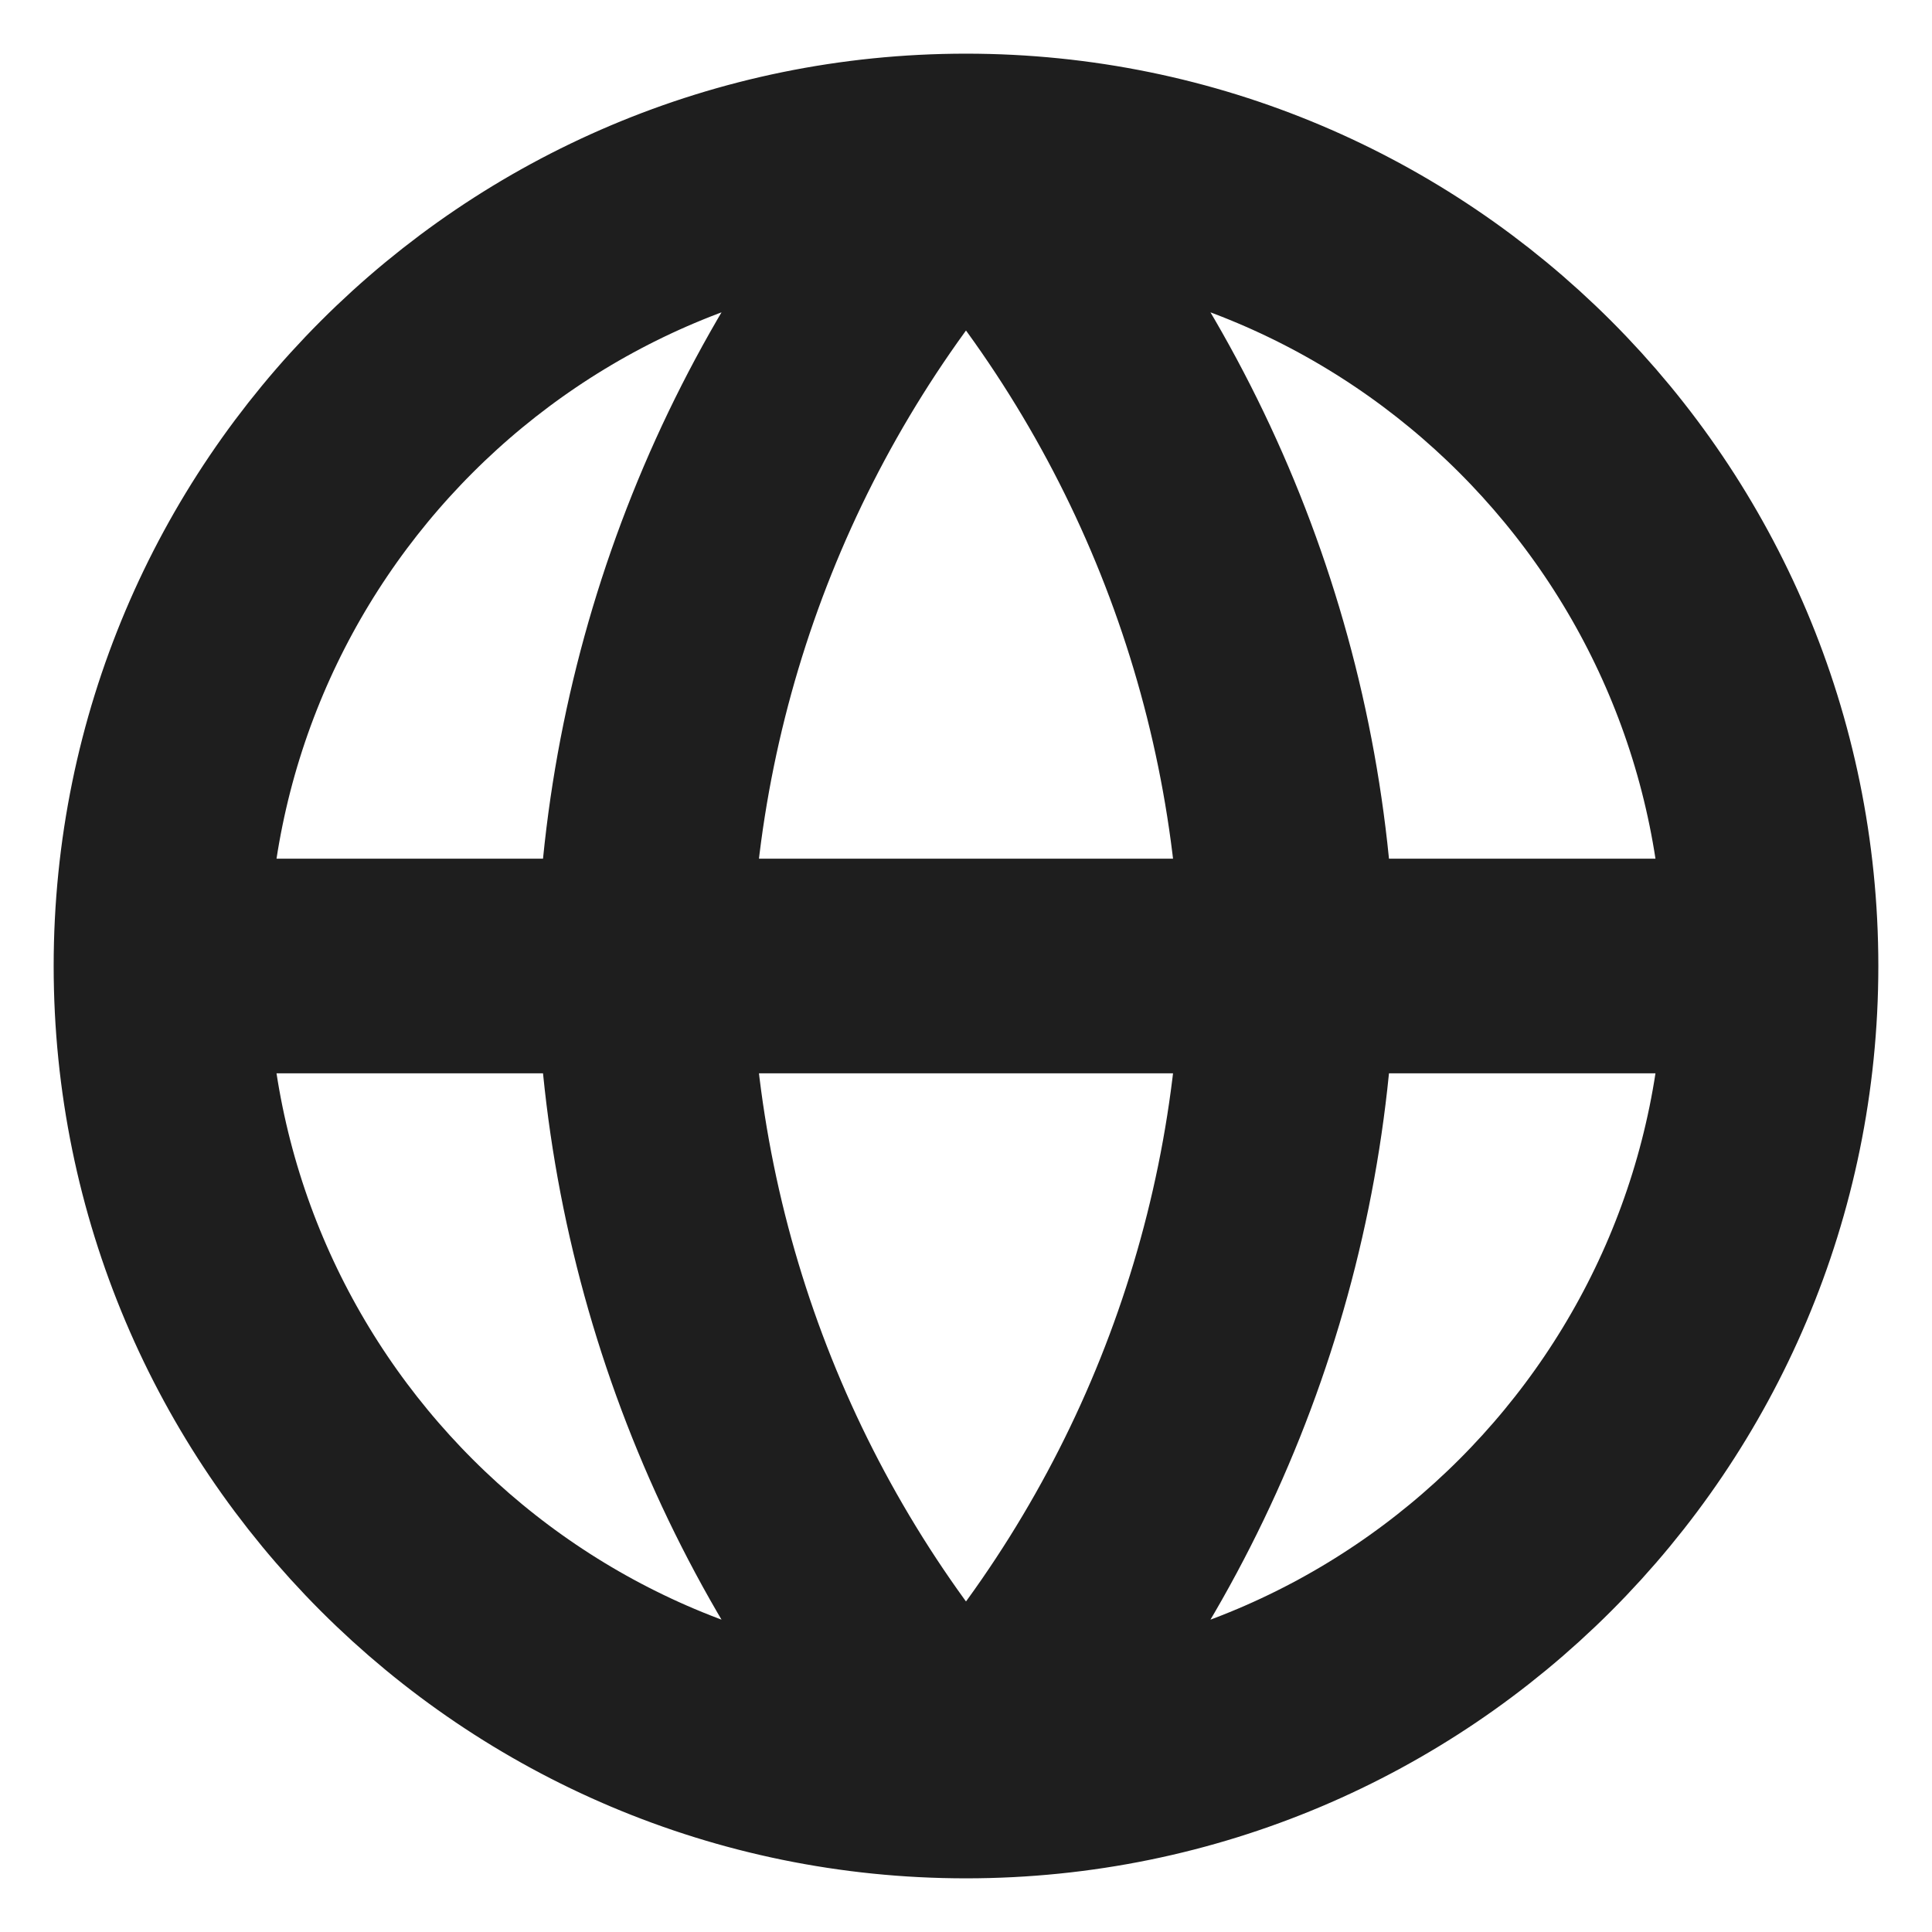 <svg width="36" height="36" viewBox="0 0 36 36" fill="none" xmlns="http://www.w3.org/2000/svg">
<path d="M33 18C33 26.284 26.284 33 18 33M33 18C33 9.716 26.284 3 18 3M33 18H3M18 33C9.716 33 3 26.284 3 18M18 33C21.752 28.892 23.884 23.562 24 18C23.884 12.438 21.752 7.108 18 3M18 33C14.248 28.892 12.116 23.562 12 18C12.116 12.438 14.248 7.108 18 3M3 18C3 9.716 9.716 3 18 3" stroke="#1E1E1E" stroke-width="4" stroke-linecap="round" stroke-linejoin="round"/>
</svg>
